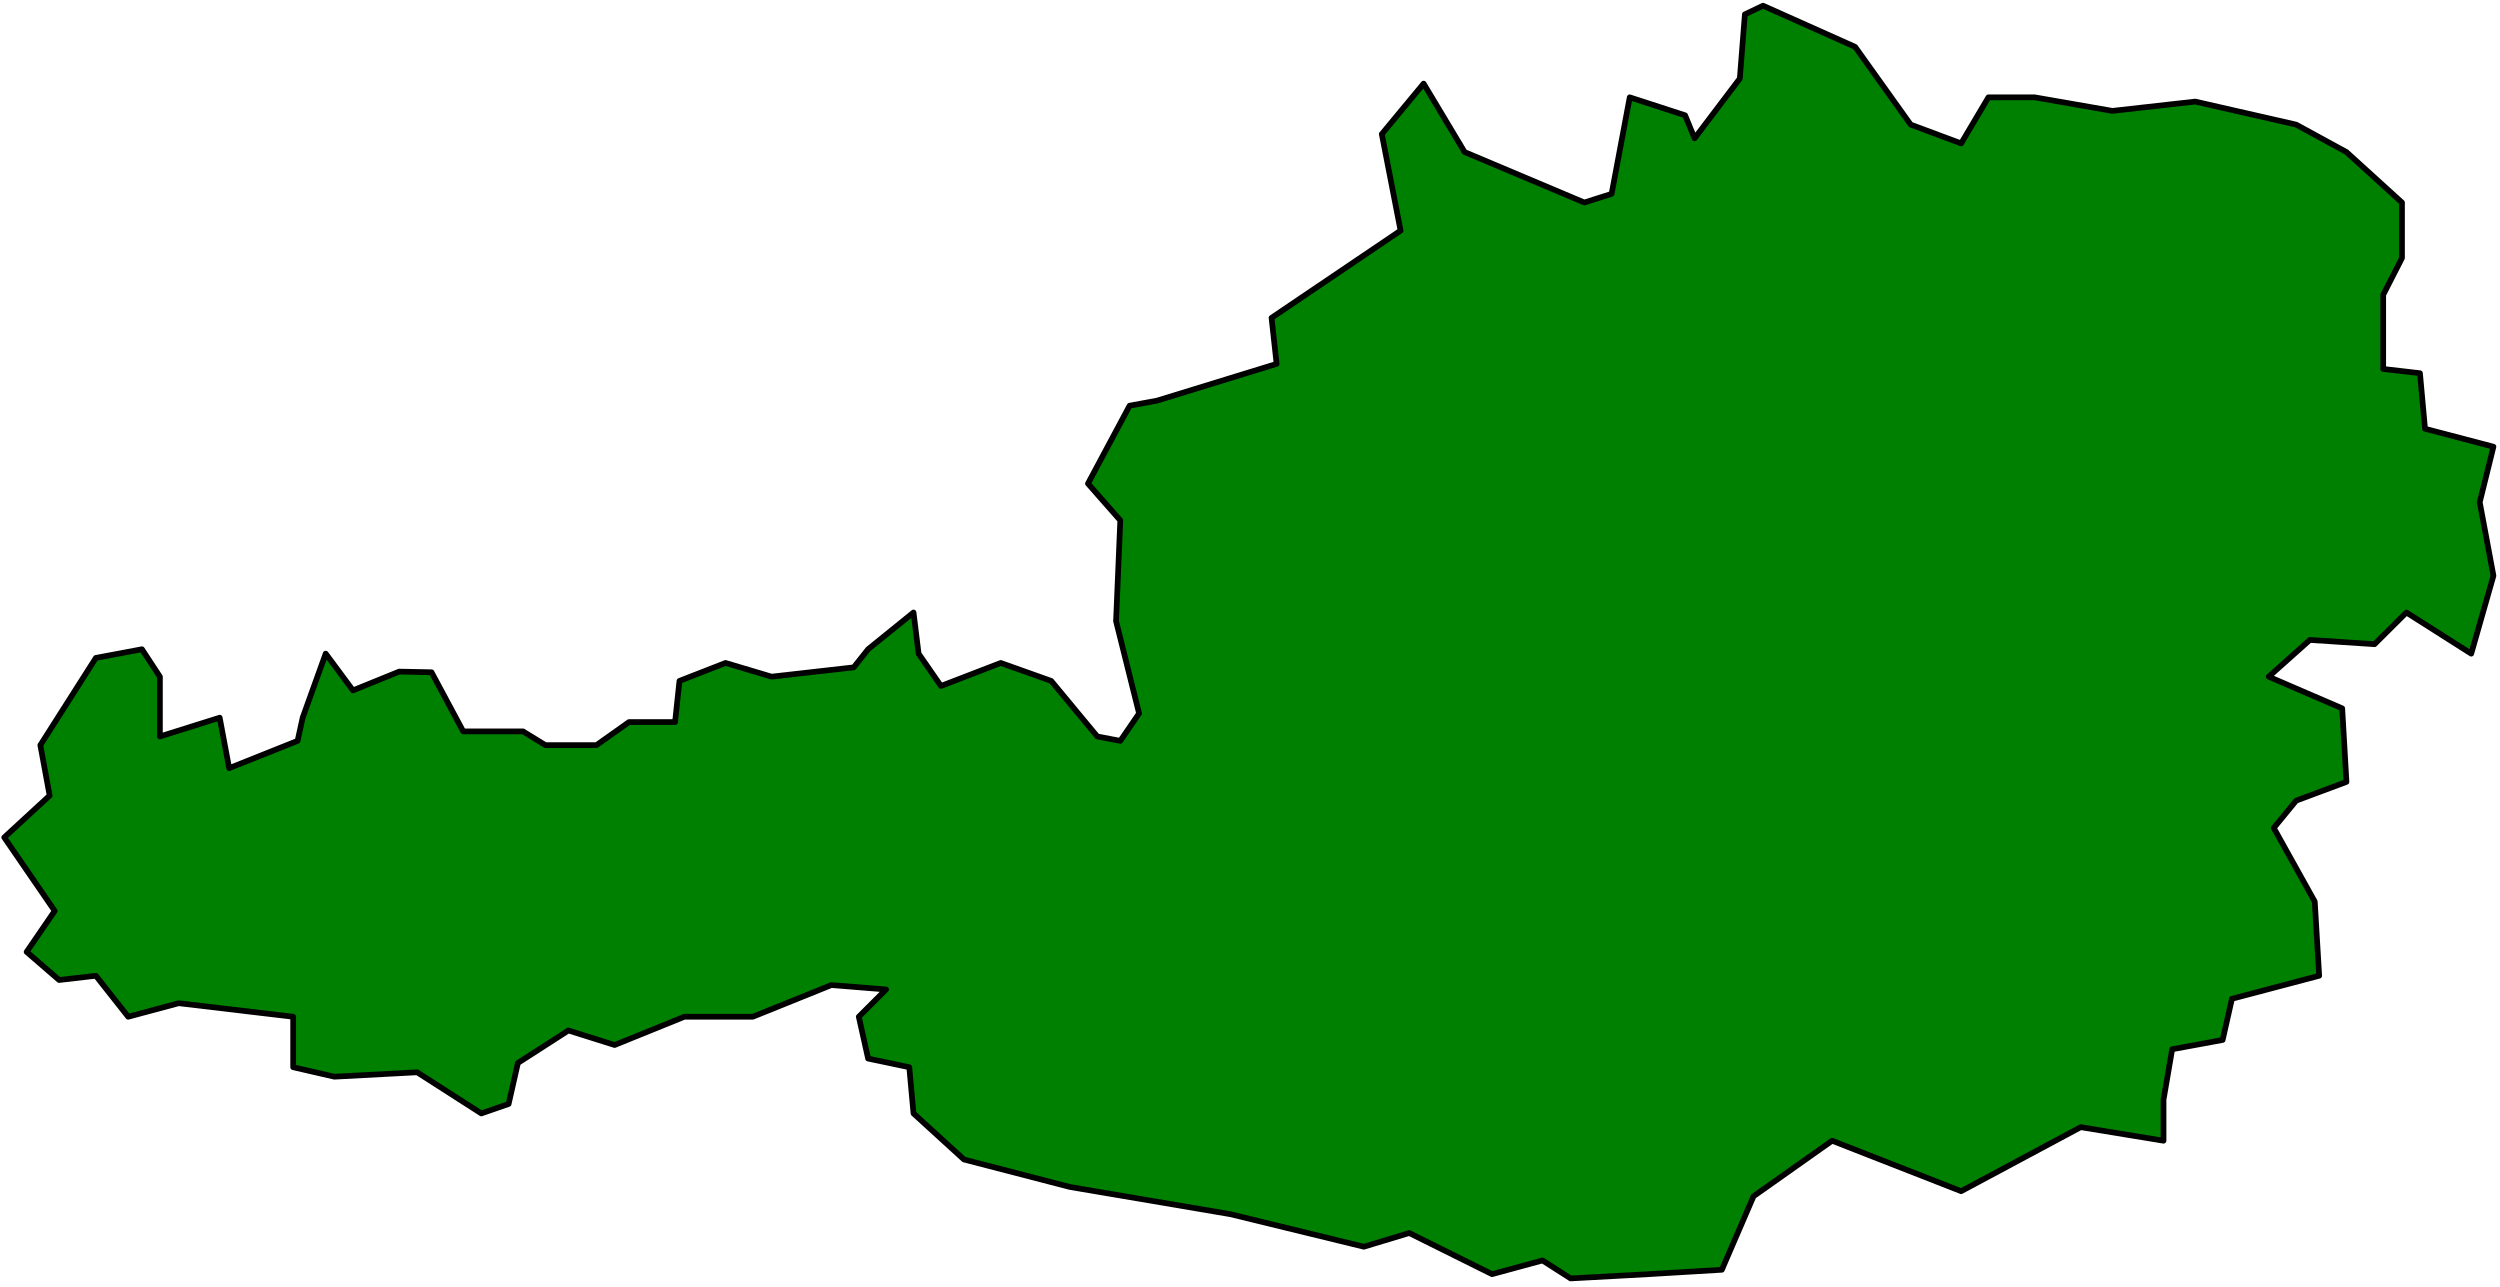 <?xml version="1.0" encoding="UTF-8" standalone="no"?>
<svg
   xmlns:ooo="http://xml.openoffice.org/svg/export"
   xmlns:dc="http://purl.org/dc/elements/1.1/"
   xmlns:cc="http://creativecommons.org/ns#"
   xmlns:rdf="http://www.w3.org/1999/02/22-rdf-syntax-ns#"
   xmlns:svg="http://www.w3.org/2000/svg"
   xmlns="http://www.w3.org/2000/svg"
   xmlns:sodipodi="http://sodipodi.sourceforge.net/DTD/sodipodi-0.dtd"
   xmlns:inkscape="http://www.inkscape.org/namespaces/inkscape"
   version="1.2"
   width="153.06mm"
   height="78.8mm"
   viewBox="0 0 15306 7880"
   preserveAspectRatio="xMidYMid"
   xml:space="preserve"
   id="svg75"
   sodipodi:docname="austria.svg"
   style="fill-rule:evenodd;stroke-width:28.222;stroke-linejoin:round"
   inkscape:version="0.92.5 (2060ec1f9f, 2020-04-08)"><sodipodi:namedview
   pagecolor="#ffffff"
   bordercolor="#666666"
   borderopacity="1"
   objecttolerance="10"
   gridtolerance="10"
   guidetolerance="10"
   inkscape:pageopacity="0"
   inkscape:pageshadow="2"
   inkscape:window-width="664"
   inkscape:window-height="487"
   id="namedview77"
   showgrid="false"
   inkscape:zoom="0.2102413"
   inkscape:cx="289.24724"
   inkscape:cy="148.91338"
   inkscape:window-x="0"
   inkscape:window-y="0"
   inkscape:window-maximized="0"
   inkscape:current-layer="svg75" />
 <defs
   class="ClipPathGroup"
   id="defs8">
  <clipPath
   id="presentation_clip_path"
   clipPathUnits="userSpaceOnUse">
   <rect
   x="0"
   y="0"
   width="21000"
   height="29700"
   id="rect2" />
  </clipPath>
  <clipPath
   id="presentation_clip_path_shrink"
   clipPathUnits="userSpaceOnUse">
   <rect
   x="21"
   y="29"
   width="20958"
   height="29641"
   id="rect5" />
  </clipPath>
 </defs>
 <defs
   class="TextShapeIndex"
   id="defs12">
  <g
   ooo:slide="id1"
   ooo:id-list="id3"
   id="g10" />
 </defs>
 <defs
   class="EmbeddedBulletChars"
   id="defs44">
  <g
   id="bullet-char-template-57356"
   transform="matrix(4.8828125e-4,0,0,-4.8828125e-4,0,0)">
   <path
   d="M 580,1141 1163,571 580,0 -4,571 Z"
   id="path14"
   inkscape:connector-curvature="0" />
  </g>
  <g
   id="bullet-char-template-57354"
   transform="matrix(4.8828125e-4,0,0,-4.8828125e-4,0,0)">
   <path
   d="M 8,1128 H 1137 V 0 H 8 Z"
   id="path17"
   inkscape:connector-curvature="0" />
  </g>
  <g
   id="bullet-char-template-10146"
   transform="matrix(4.8828125e-4,0,0,-4.8828125e-4,0,0)">
   <path
   d="M 174,0 602,739 174,1481 1456,739 Z M 1358,739 309,1346 659,739 Z"
   id="path20"
   inkscape:connector-curvature="0" />
  </g>
  <g
   id="bullet-char-template-10132"
   transform="matrix(4.8828125e-4,0,0,-4.8828125e-4,0,0)">
   <path
   d="M 2015,739 1276,0 H 717 l 543,543 H 174 v 393 h 1086 l -543,545 h 557 z"
   id="path23"
   inkscape:connector-curvature="0" />
  </g>
  <g
   id="bullet-char-template-10007"
   transform="matrix(4.8828125e-4,0,0,-4.8828125e-4,0,0)">
   <path
   d="m 0,-2 c -7,16 -16,29 -25,39 l 381,530 c -94,256 -141,385 -141,387 0,25 13,38 40,38 9,0 21,-2 34,-5 21,4 42,12 65,25 l 27,-13 111,-251 280,301 64,-25 24,25 c 21,-10 41,-24 62,-43 C 886,937 835,863 770,784 769,783 710,716 594,584 L 774,223 c 0,-27 -21,-55 -63,-84 l 16,-20 C 717,90 699,76 672,76 641,76 570,178 457,381 L 164,-76 c -22,-34 -53,-51 -92,-51 -42,0 -63,17 -64,51 -7,9 -10,24 -10,44 0,9 1,19 2,30 z"
   id="path26"
   inkscape:connector-curvature="0" />
  </g>
  <g
   id="bullet-char-template-10004"
   transform="matrix(4.8828125e-4,0,0,-4.8828125e-4,0,0)">
   <path
   d="M 285,-33 C 182,-33 111,30 74,156 52,228 41,333 41,471 c 0,78 14,145 41,201 34,71 87,106 158,106 53,0 88,-31 106,-94 l 23,-176 c 8,-64 28,-97 59,-98 l 735,706 c 11,11 33,17 66,17 42,0 63,-15 63,-46 V 965 c 0,-36 -10,-64 -30,-84 L 442,47 C 390,-6 338,-33 285,-33 Z"
   id="path29"
   inkscape:connector-curvature="0" />
  </g>
  <g
   id="bullet-char-template-9679"
   transform="matrix(4.8828125e-4,0,0,-4.8828125e-4,0,0)">
   <path
   d="M 813,0 C 632,0 489,54 383,161 276,268 223,411 223,592 c 0,181 53,324 160,431 106,107 249,161 430,161 179,0 323,-54 432,-161 108,-107 162,-251 162,-431 0,-180 -54,-324 -162,-431 C 1136,54 992,0 813,0 Z"
   id="path32"
   inkscape:connector-curvature="0" />
  </g>
  <g
   id="bullet-char-template-8226"
   transform="matrix(4.8828125e-4,0,0,-4.8828125e-4,0,0)">
   <path
   d="m 346,457 c -73,0 -137,26 -191,78 -54,51 -81,114 -81,188 0,73 27,136 81,188 54,52 118,78 191,78 73,0 134,-26 185,-79 51,-51 77,-114 77,-187 0,-75 -25,-137 -76,-188 -50,-52 -112,-78 -186,-78 z"
   id="path35"
   inkscape:connector-curvature="0" />
  </g>
  <g
   id="bullet-char-template-8211"
   transform="matrix(4.8828125e-4,0,0,-4.8828125e-4,0,0)">
   <path
   d="M -4,459 H 1135 V 606 H -4 Z"
   id="path38"
   inkscape:connector-curvature="0" />
  </g>
  <g
   id="bullet-char-template-61548"
   transform="matrix(4.8828125e-4,0,0,-4.8828125e-4,0,0)">
   <path
   d="m 173,740 c 0,163 58,303 173,419 116,115 255,173 419,173 163,0 302,-58 418,-173 116,-116 174,-256 174,-419 0,-163 -58,-303 -174,-418 C 1067,206 928,148 765,148 601,148 462,206 346,322 231,437 173,577 173,740 Z"
   id="path41"
   inkscape:connector-curvature="0" />
  </g>
 </defs>
 <g
   id="g49"
   transform="translate(-2847,-10910)">
  <g
   id="id2"
   class="Master_Slide">
   <g
   id="bg-id2"
   class="Background" />
   <g
   id="bo-id2"
   class="BackgroundObjects" />
  </g>
 </g>
 <g
   class="SlideGroup"
   id="g73"
   transform="translate(-2847,-10910)">
  <g
   id="g71">
   <g
   id="container-id1">
    <g
   id="id1"
   class="Slide"
   clip-path="url(#presentation_clip_path)">
     <g
   class="Page"
   id="g67">
      <g
   class="Graphic"
   id="g65">
       <g
   id="id3">
        <rect
   class="BoundingBox"
   x="2847"
   y="10910"
   width="15306"
   height="7880"
   id="rect51"
   style="fill:none;stroke:none" />
        <defs
   id="defs56">
         <clipPath
   id="clip_path_1"
   clipPathUnits="userSpaceOnUse">
          <path
   d="m 2847,10910 h 15305 v 7866 H 2847 Z"
   id="path53"
   inkscape:connector-curvature="0" />
         </clipPath>
        </defs>
        <g
   clip-path="url(#clip_path_1)"
   id="g62">
         <path
   d="m 4192,15304 -366,115 v -366 l -110,-168 -282,53 -340,534 57,309 -278,256 309,450 -172,251 199,172 225,-26 198,251 309,-83 701,83 v 309 l 252,58 507,-27 393,252 167,-58 57,-251 309,-199 283,89 427,-173 h 419 l 481,-194 335,27 -167,167 57,256 252,53 26,283 309,282 648,168 984,167 816,199 278,-84 507,252 309,-84 172,110 476,-26 450,-27 194,-450 481,-340 790,309 732,-392 507,83 v -251 l 53,-309 309,-57 57,-252 534,-141 -27,-454 -251,-451 137,-167 308,-115 -26,-450 -450,-194 252,-225 396,26 195,-194 397,252 136,-477 -84,-450 84,-340 -419,-110 -31,-340 -225,-26 v -454 l 115,-225 v -340 l -340,-309 -308,-168 -618,-141 -507,57 -476,-83 h -283 l -167,282 -309,-115 -340,-476 -564,-252 -111,53 -31,393 -277,366 -58,-141 -339,-110 -111,591 -167,53 -733,-309 -251,-419 -256,309 115,591 -790,534 31,282 -732,225 -168,31 -255,477 198,225 -26,617 141,565 -115,168 -141,-27 -282,-340 -309,-110 -366,141 -137,-198 -31,-252 -278,225 -88,111 -503,57 -282,-84 -282,110 -27,252 h -282 l -199,141 h -313 l -137,-84 h -366 l -194,-362 -198,-4 -283,115 -167,-225 -141,392 -31,142 -419,167 z"
   id="path58"
   inkscape:connector-curvature="0"
   style="fill:#008000;stroke:none" />
         <path
   d="m 4192,15304 -366,115 v -366 l -110,-168 -282,53 -340,534 57,309 -278,256 309,450 -172,251 199,172 225,-26 198,251 309,-83 701,83 v 309 l 252,58 507,-27 393,252 167,-58 57,-251 309,-199 283,89 427,-173 h 419 l 481,-194 335,27 -167,167 57,256 252,53 26,283 309,282 648,168 984,167 816,199 278,-84 507,252 309,-84 172,110 476,-26 450,-27 194,-450 481,-340 790,309 732,-392 507,83 v -251 l 53,-309 309,-57 57,-252 534,-141 -27,-454 -251,-451 137,-167 308,-115 -26,-450 -450,-194 252,-225 396,26 195,-194 397,252 136,-477 -84,-450 84,-340 -419,-110 -31,-340 -225,-26 v -454 l 115,-225 v -340 l -340,-309 -308,-168 -618,-141 -507,57 -476,-83 h -283 l -167,282 -309,-115 -340,-476 -564,-252 -111,53 -31,393 -277,366 -58,-141 -339,-110 -111,591 -167,53 -733,-309 -251,-419 -256,309 115,591 -790,534 31,282 -732,225 -168,31 -255,477 198,225 -26,617 141,565 -115,168 -141,-27 -282,-340 -309,-110 -366,141 -137,-198 -31,-252 -278,225 -88,111 -503,57 -282,-84 -282,110 -27,252 h -282 l -199,141 h -313 l -137,-84 h -366 l -194,-362 -198,-4 -283,115 -167,-225 -141,392 -31,142 -419,167 z"
   id="path60"
   inkscape:connector-curvature="0"
   style="fill:none;stroke:#000000;stroke-width:35;stroke-linecap:round;stroke-linejoin:round" />
        </g>
       </g>
      </g>
     </g>
    </g>
   </g>
  </g>
 </g>
</svg>